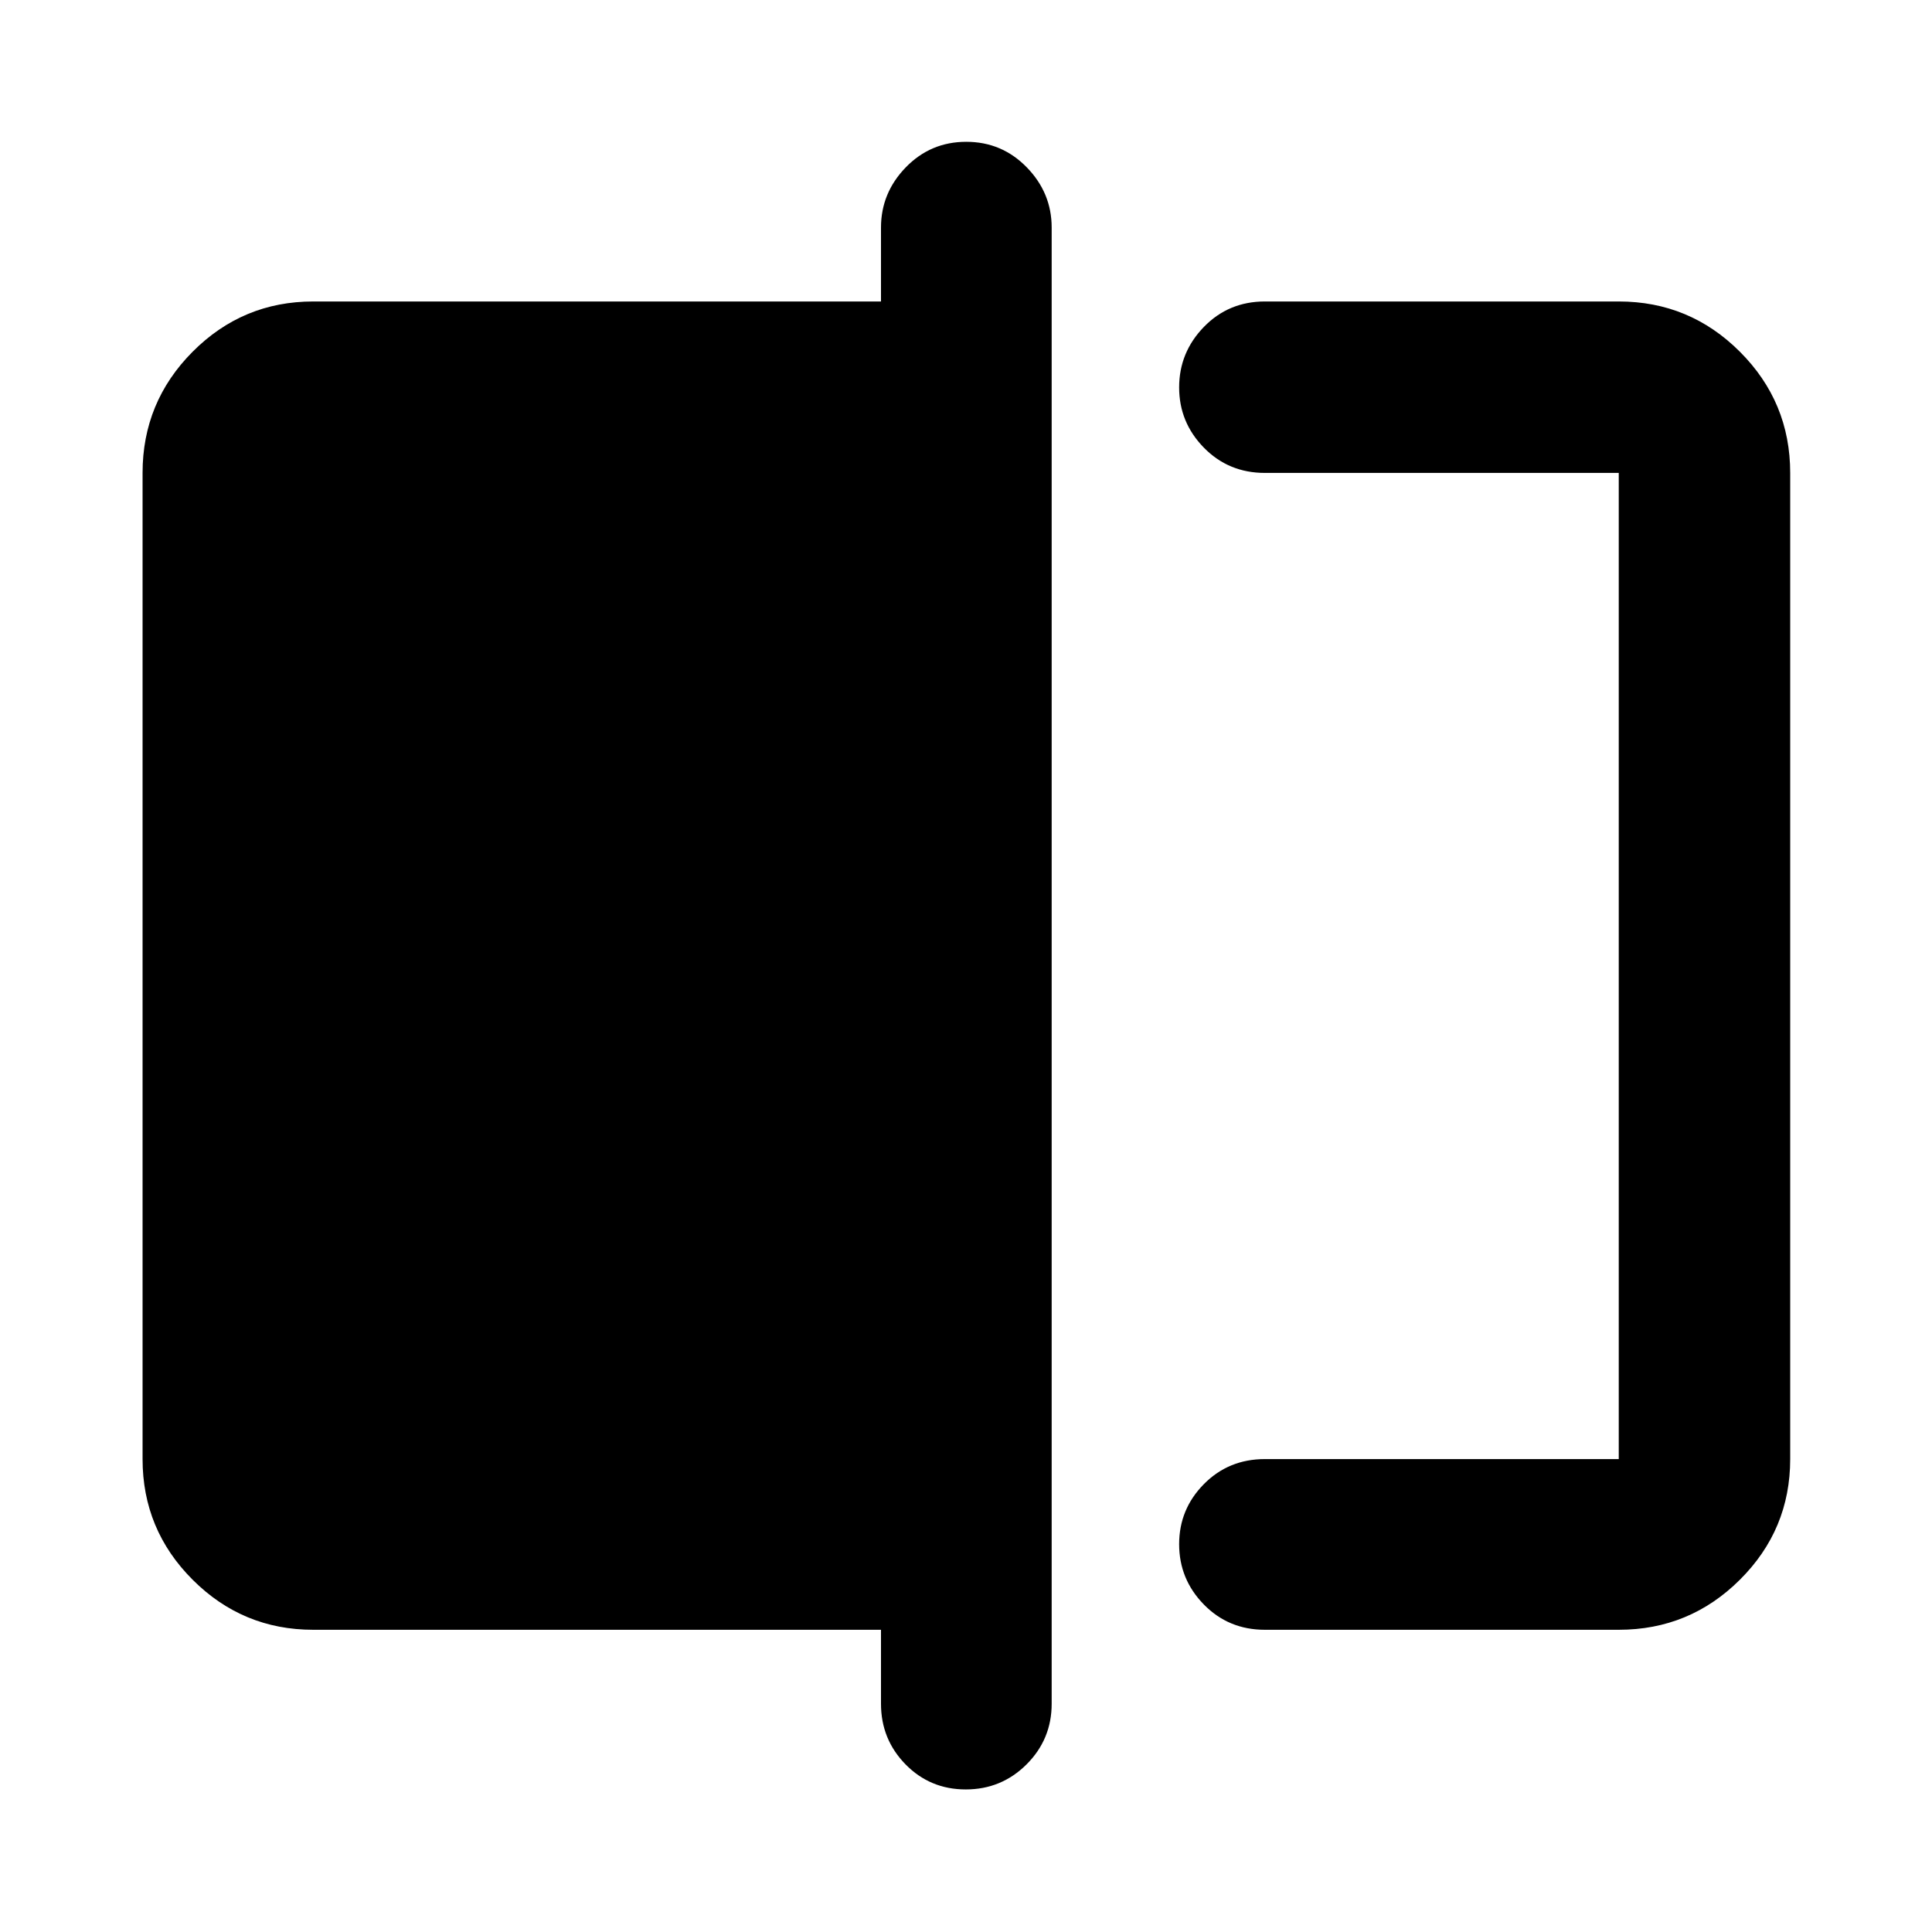 <svg xmlns="http://www.w3.org/2000/svg" height="40" viewBox="0 -960 960 960" width="40"><path d="M628.52-150.17q-18.04 0-30.33-12.56-12.28-12.56-12.28-29.97 0-17.4 12.28-29.84 12.29-12.45 30.33-12.45h175.83v-490.02H628.52q-18.04 0-30.33-12.56-12.28-12.56-12.28-29.93 0-17.38 12.28-30.04 12.29-12.66 30.33-12.66h175.83q35.22 0 60.2 24.98 24.99 24.99 24.99 60.21v490.02q0 35.07-24.99 59.94-24.98 24.88-60.2 24.88H628.52ZM479.88-70.84q-17.71 0-29.92-12.45-12.2-12.46-12.2-30.12v-36.76H155.65q-35.06 0-59.94-24.88-24.87-24.87-24.87-59.94v-490.02q0-35.22 24.87-60.21 24.88-24.98 59.94-24.98h282.11v-36.72q0-17.24 12.32-29.93 12.32-12.69 30.04-12.69 17.71 0 30.08 12.69 12.37 12.69 12.37 29.93v733.51q0 17.66-12.48 30.12-12.49 12.45-30.21 12.45Zm324.47-654.17v490.02-490.02Z"/></svg>